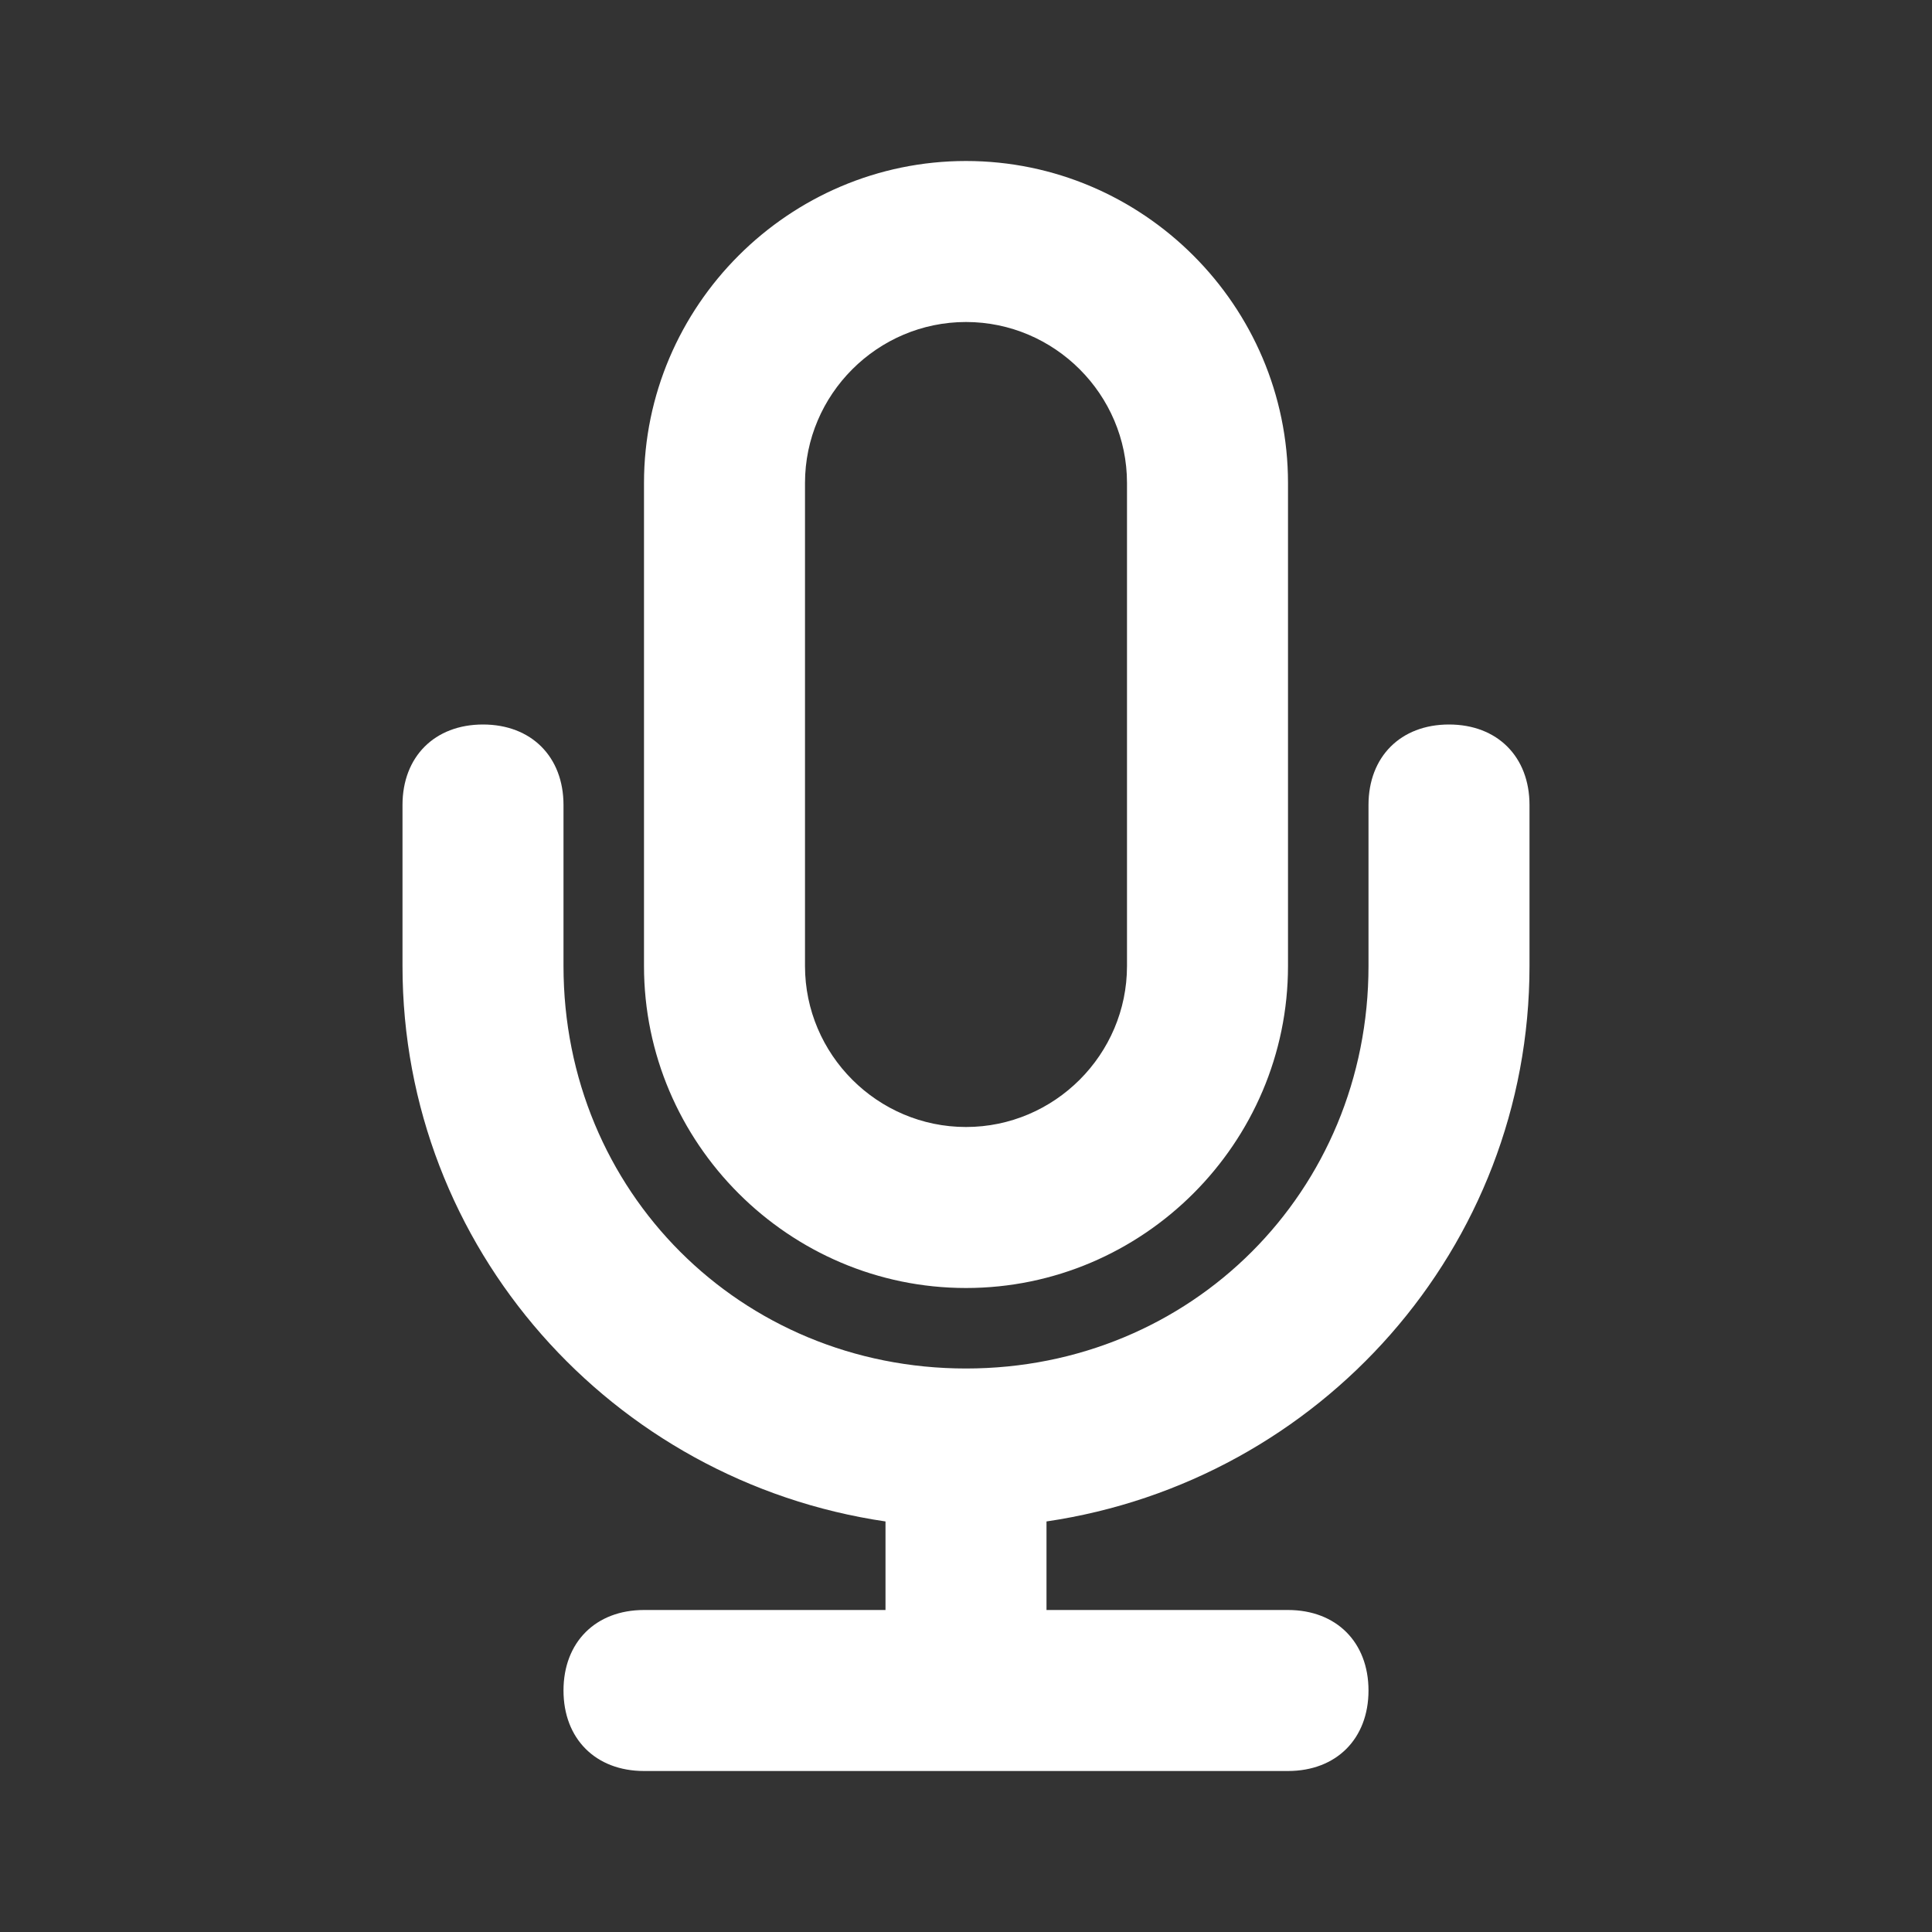 <?xml version="1.0" encoding="utf-8"?>
<!-- Generator: Adobe Illustrator 18.1.1, SVG Export Plug-In . SVG Version: 6.00 Build 0)  -->
<!DOCTYPE svg PUBLIC "-//W3C//DTD SVG 1.1//EN" "http://www.w3.org/Graphics/SVG/1.1/DTD/svg11.dtd">
<svg version="1.1" id="Layer_1" xmlns="http://www.w3.org/2000/svg" xmlns:xlink="http://www.w3.org/1999/xlink" x="0px" y="0px"
	 viewBox="-947 529 24 24" enable-background="new -947 529 24 24" xml:space="preserve">
<rect x="-947" y="529" width="24" height="24" fill="#333333" stroke="none"/>
<g>
	<path fill="#FFFFFF" d="M-935,545c-2.2,0-4-1.8-4-4v-6c0-2.2,1.8-4,4-4s4,1.8,4,4v6C-931,543.2-932.8,545-935,545z M-935,533
		c-1.1,0-2,0.9-2,2v6c0,1.1,0.9,2,2,2s2-0.9,2-2v-6C-933,533.9-933.9,533-935,533z M-928,541v-2c0-0.6-0.4-1-1-1s-1,0.4-1,1v2
		c0,2.8-2.2,5-5,5s-5-2.2-5-5v-2c0-0.6-0.4-1-1-1s-1,0.4-1,1v2c0,3.5,2.6,6.4,6,6.9v1.1h-3c-0.6,0-1,0.4-1,1s0.4,1,1,1h8
		c0.6,0,1-0.4,1-1s-0.4-1-1-1h-3v-1.1C-930.6,547.4-928,544.5-928,541z"/>
</g>
</svg>
